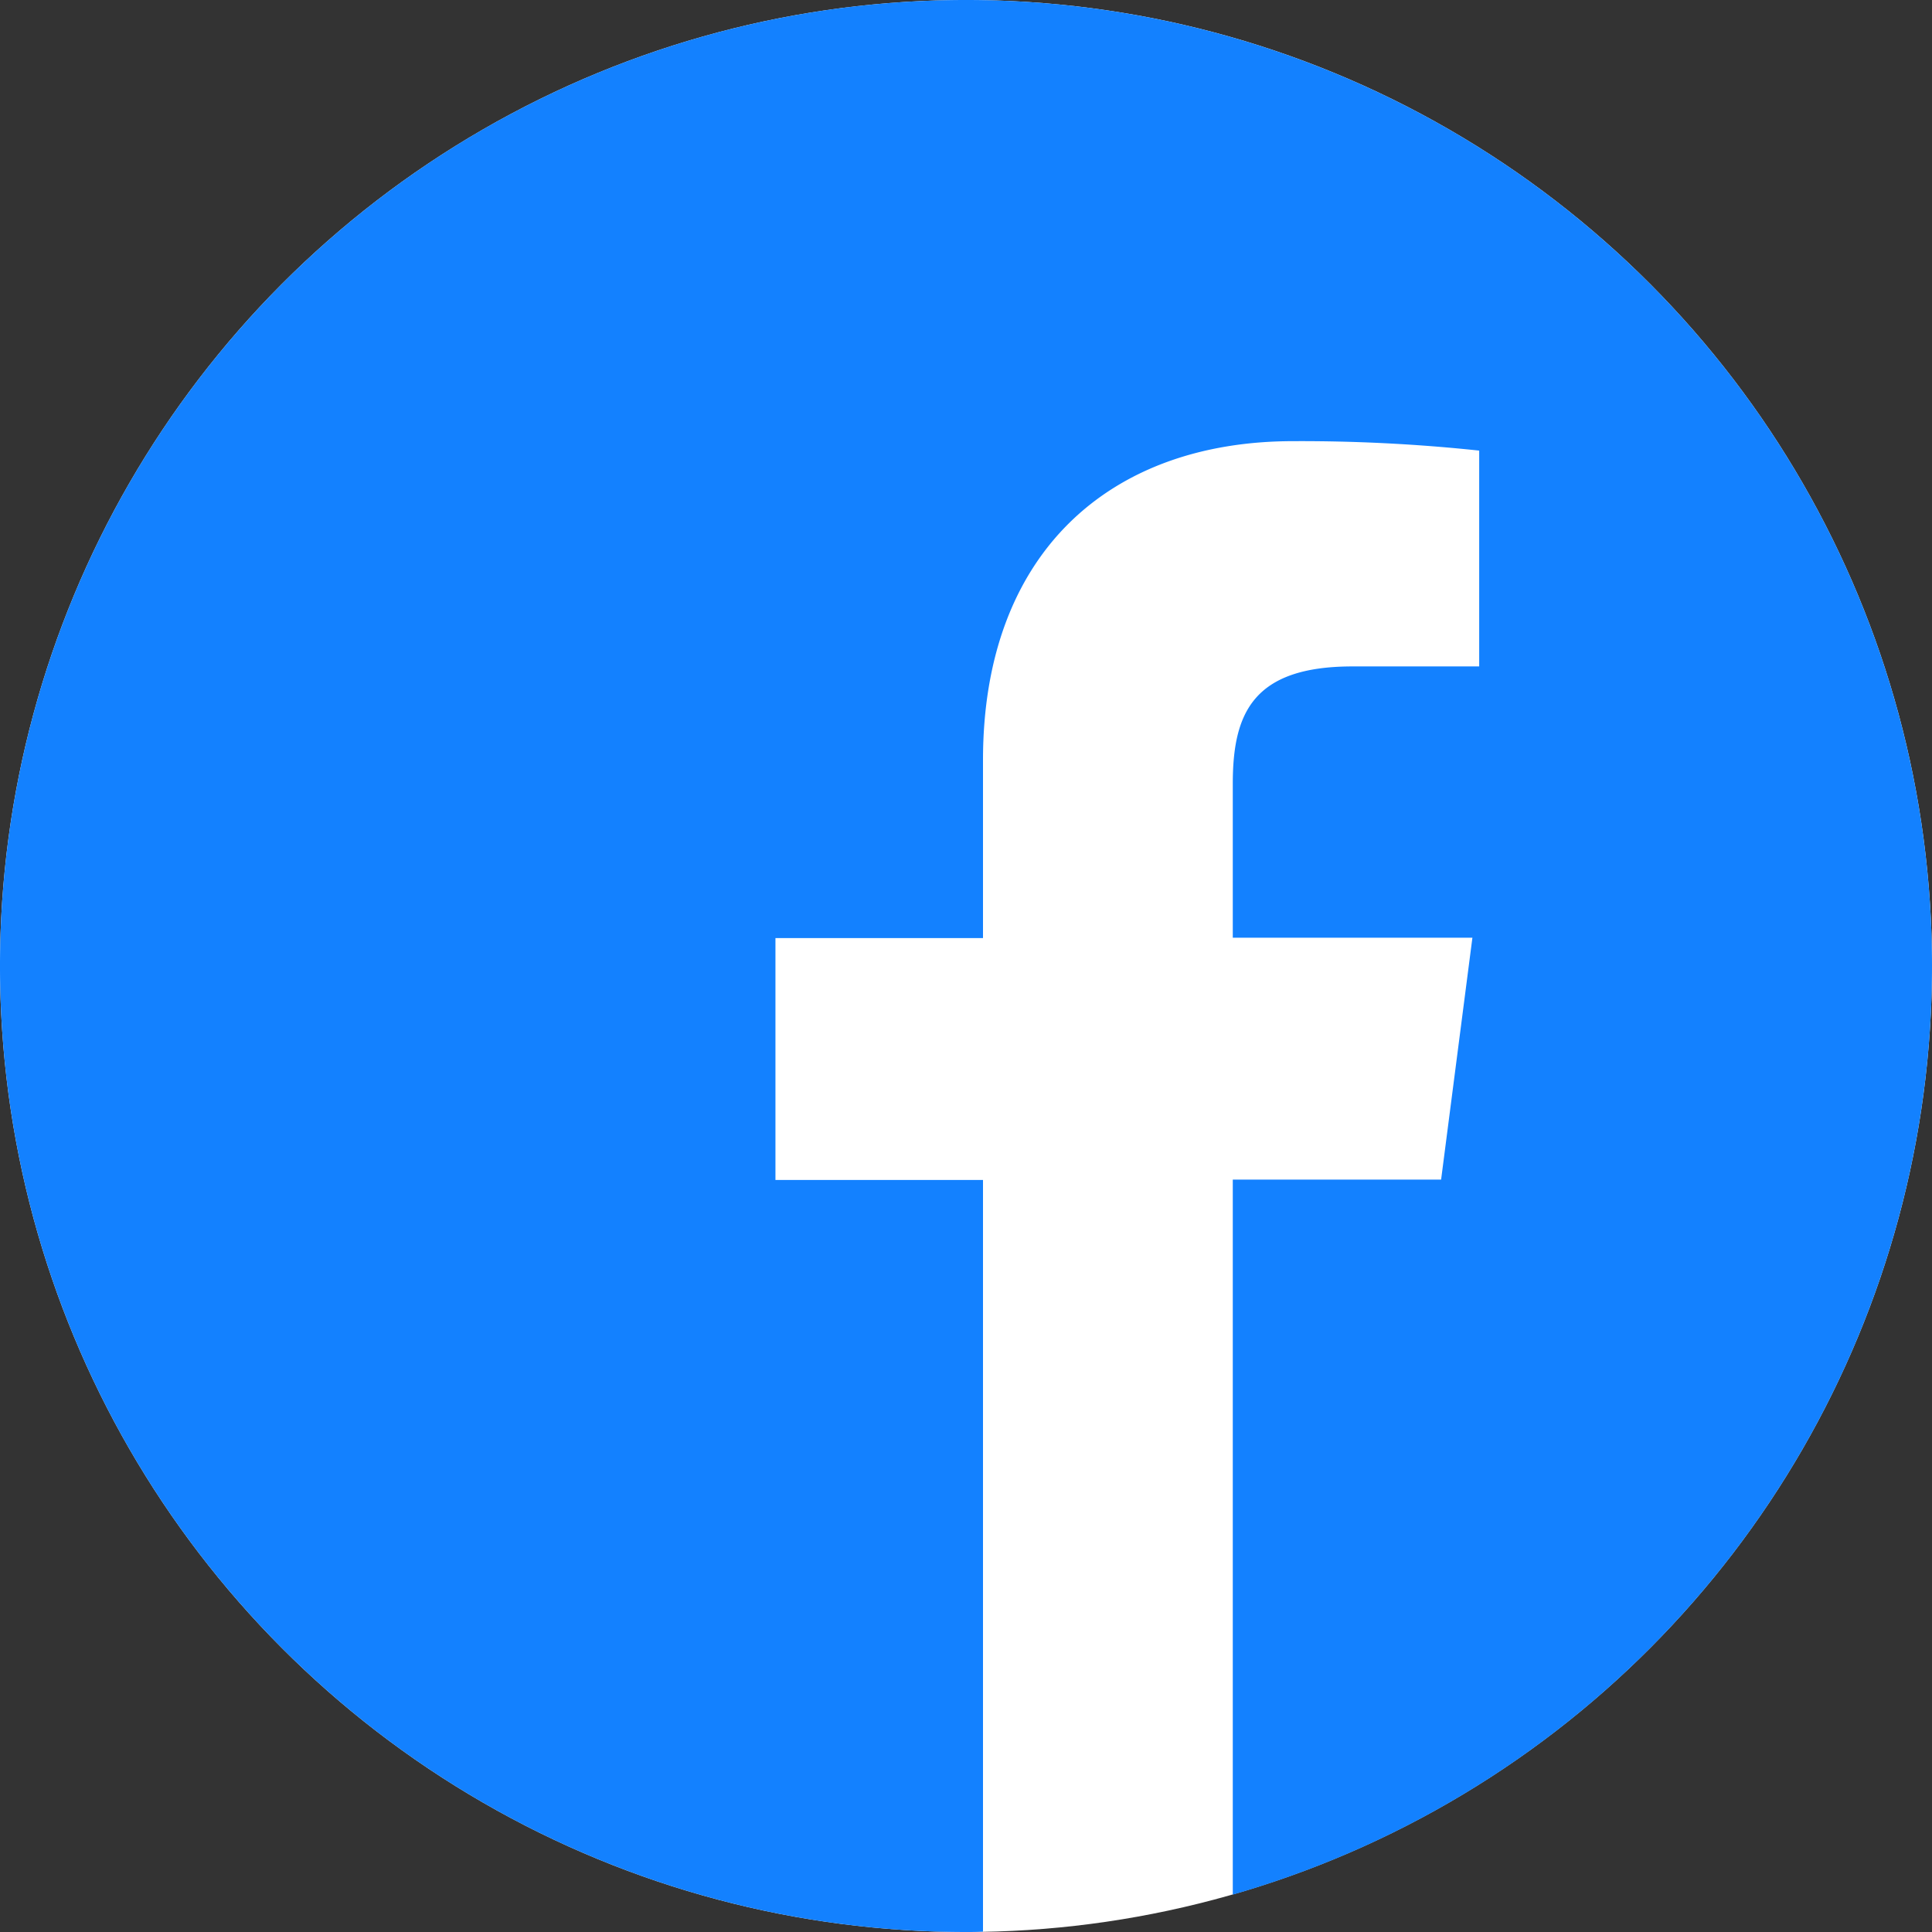 <svg xmlns="http://www.w3.org/2000/svg" width="35" height="35" viewBox="0 0 35 35">
  <rect x="0" y="0" width="35" height="35" fill="#333333" stroke="none"/>
  <g id="Group_75" data-name="Group 75" transform="translate(-951 -3371)">
    <circle id="Ellipse_16" data-name="Ellipse 16" cx="17.5" cy="17.5" r="17.5" transform="translate(951 3371)" fill="#fff"/>
    <path id="facebook_1_" data-name="facebook (1)" d="M35,17.5A17.5,17.5,0,1,0,17.5,35c.1,0,.205,0,.308-.007V21.376h-3.76V16.994h3.76V13.768c0-3.739,2.283-5.776,5.619-5.776a30.542,30.542,0,0,1,3.37.171v3.91H24.5c-1.812,0-2.167.861-2.167,2.126v2.789h4.341l-.567,4.382H22.333V34.323A17.505,17.505,0,0,0,35,17.5Z" transform="translate(951 3371)" fill="#1381ff"/>
  </g>
</svg>
